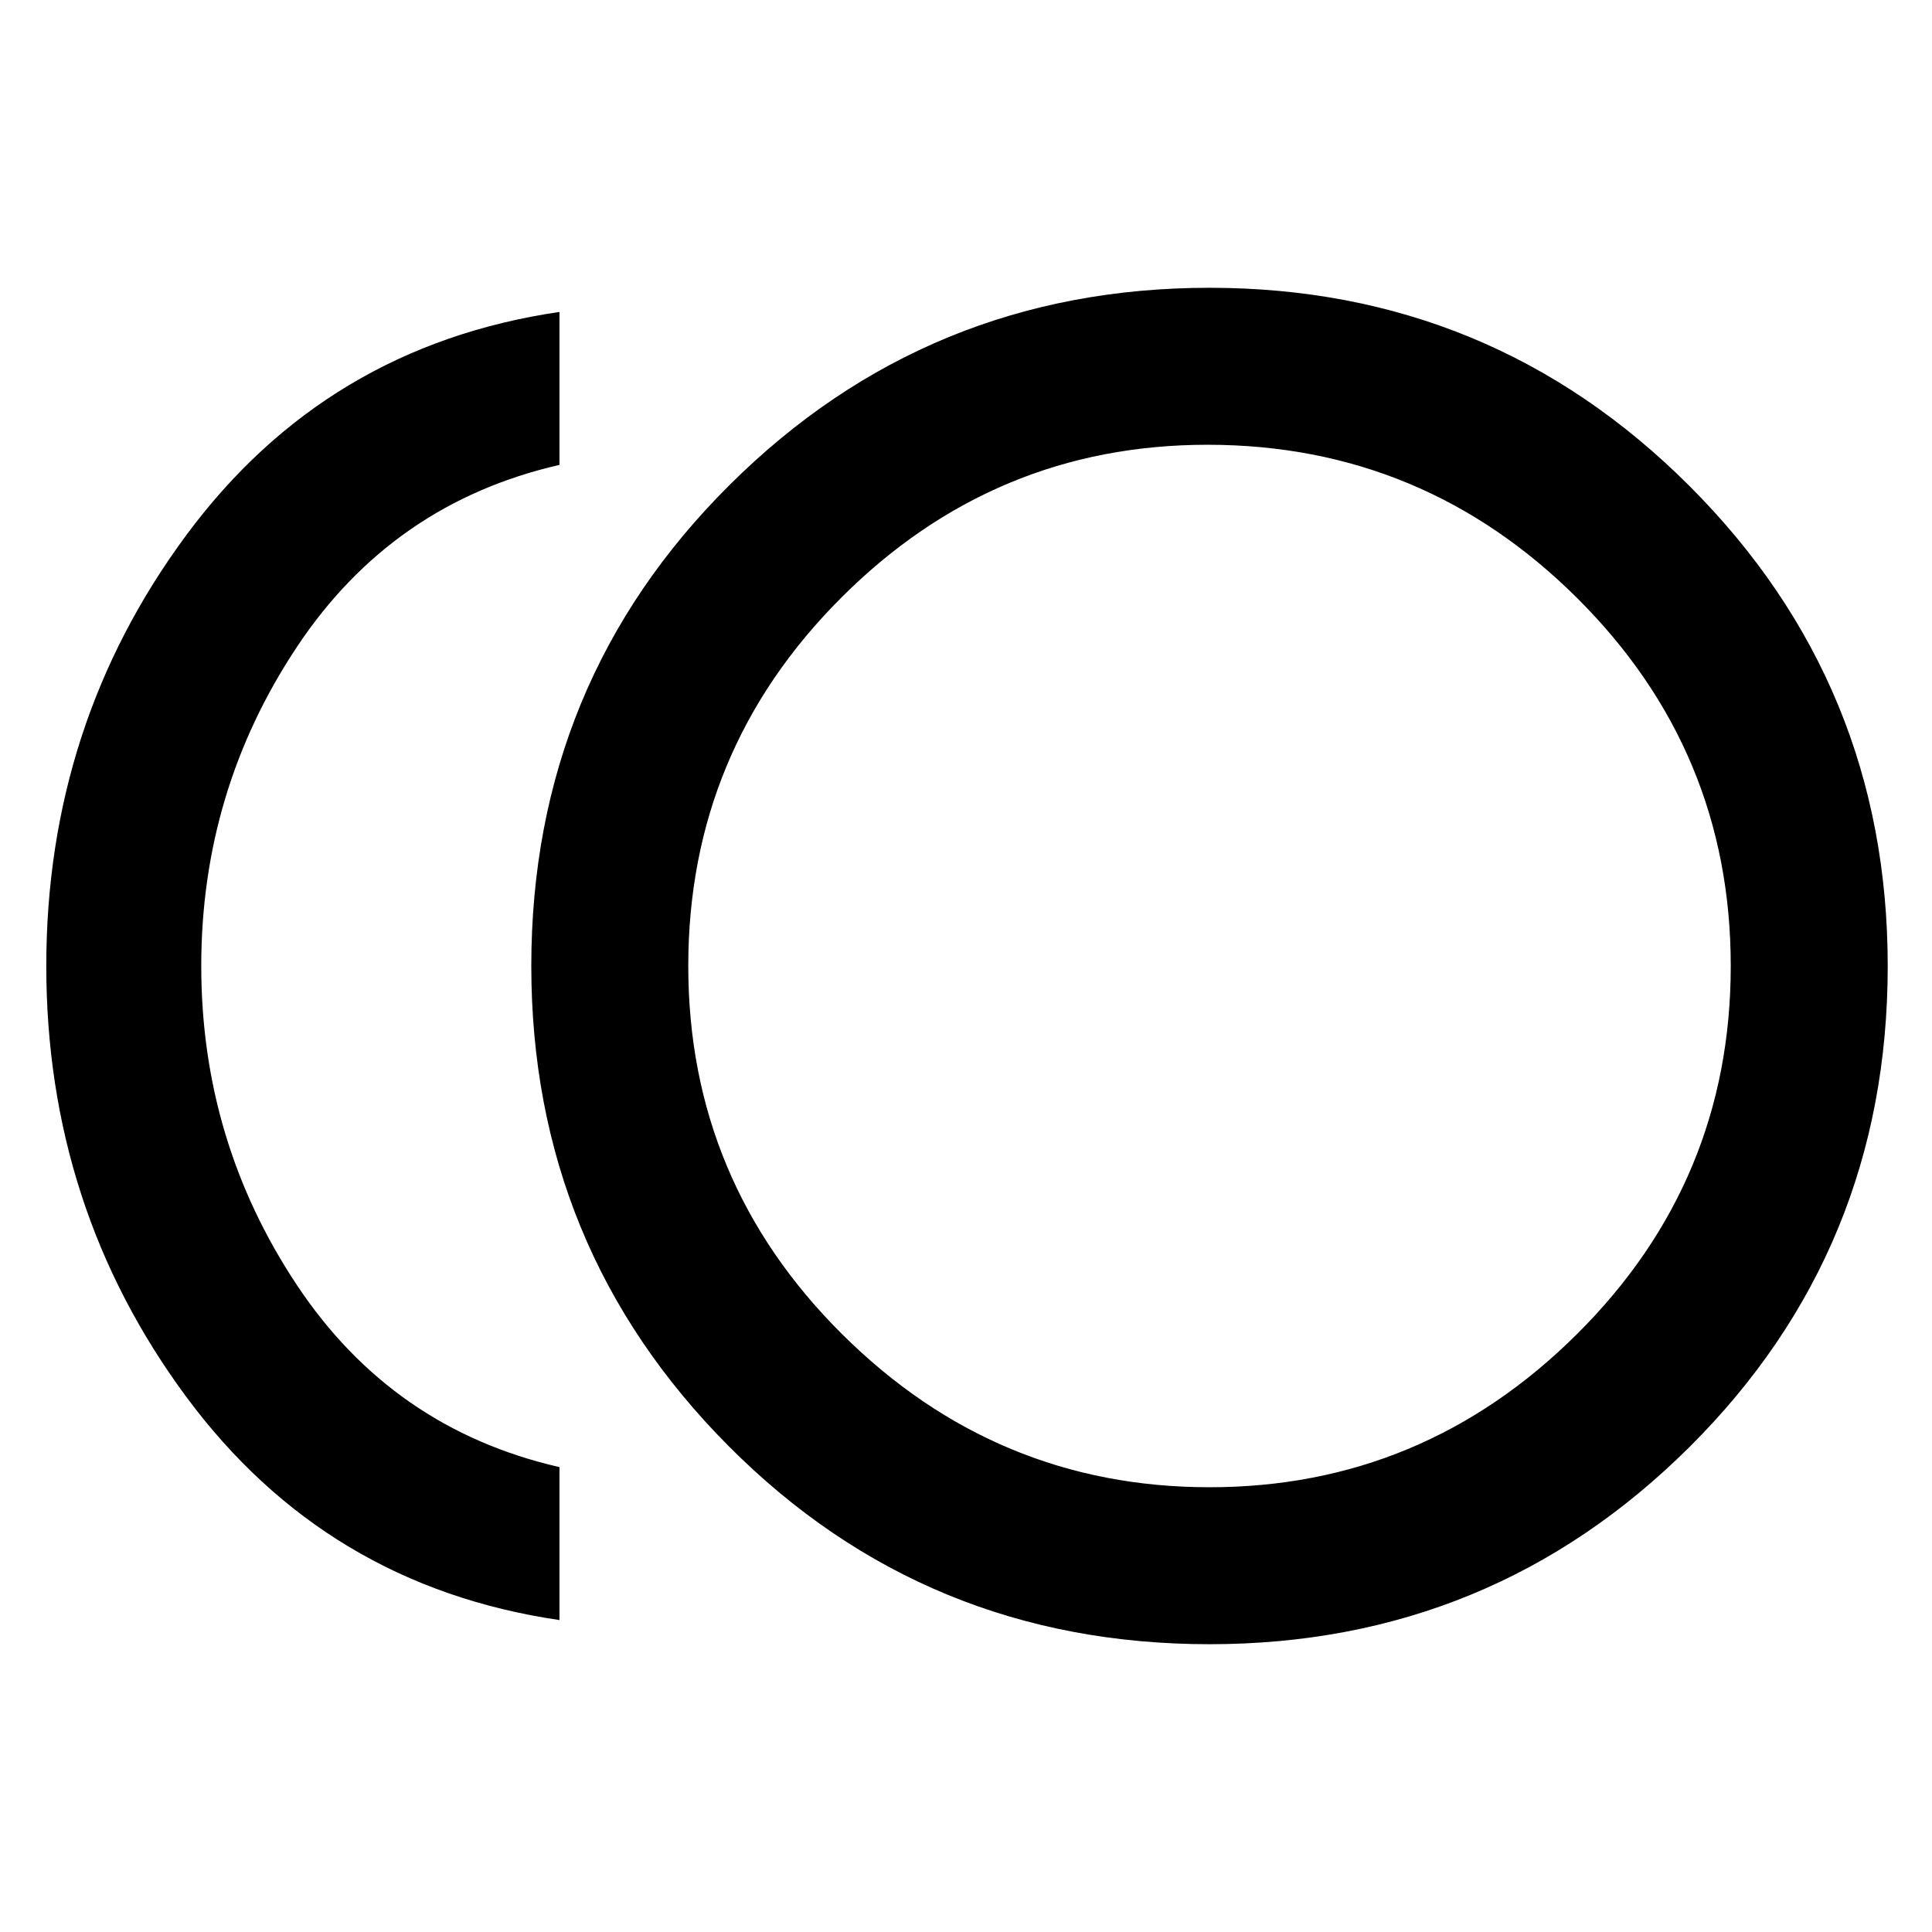 <svg xmlns="http://www.w3.org/2000/svg" height="48" width="48"><path d="M30.05 40.85Q23 40.85 18.1 35.925Q13.2 31 13.2 24Q13.2 16.95 18.125 12.05Q23.05 7.15 30.05 7.15Q37.05 7.15 41.975 12.075Q46.9 17 46.9 24Q46.9 31.05 41.975 35.95Q37.05 40.85 30.05 40.85ZM13.9 40.25Q8.1 39.4 4.625 34.7Q1.15 30 1.15 24Q1.15 18 4.625 13.3Q8.1 8.6 13.9 7.75V11.55Q9.75 12.5 7.375 16.075Q5 19.65 5 24Q5 28.35 7.375 31.925Q9.75 35.5 13.9 36.45ZM30.05 24Q30.05 24 30.05 24Q30.05 24 30.05 24Q30.05 24 30.05 24Q30.05 24 30.05 24Q30.05 24 30.05 24Q30.05 24 30.05 24Q30.05 24 30.05 24Q30.05 24 30.05 24ZM30.05 36.95Q35.35 36.95 39.175 33.15Q43 29.35 43 24Q43 18.65 39.175 14.85Q35.35 11.05 30 11.05Q24.7 11.05 20.9 14.85Q17.1 18.65 17.1 24Q17.1 29.35 20.925 33.15Q24.75 36.95 30.05 36.95Z"/></svg>